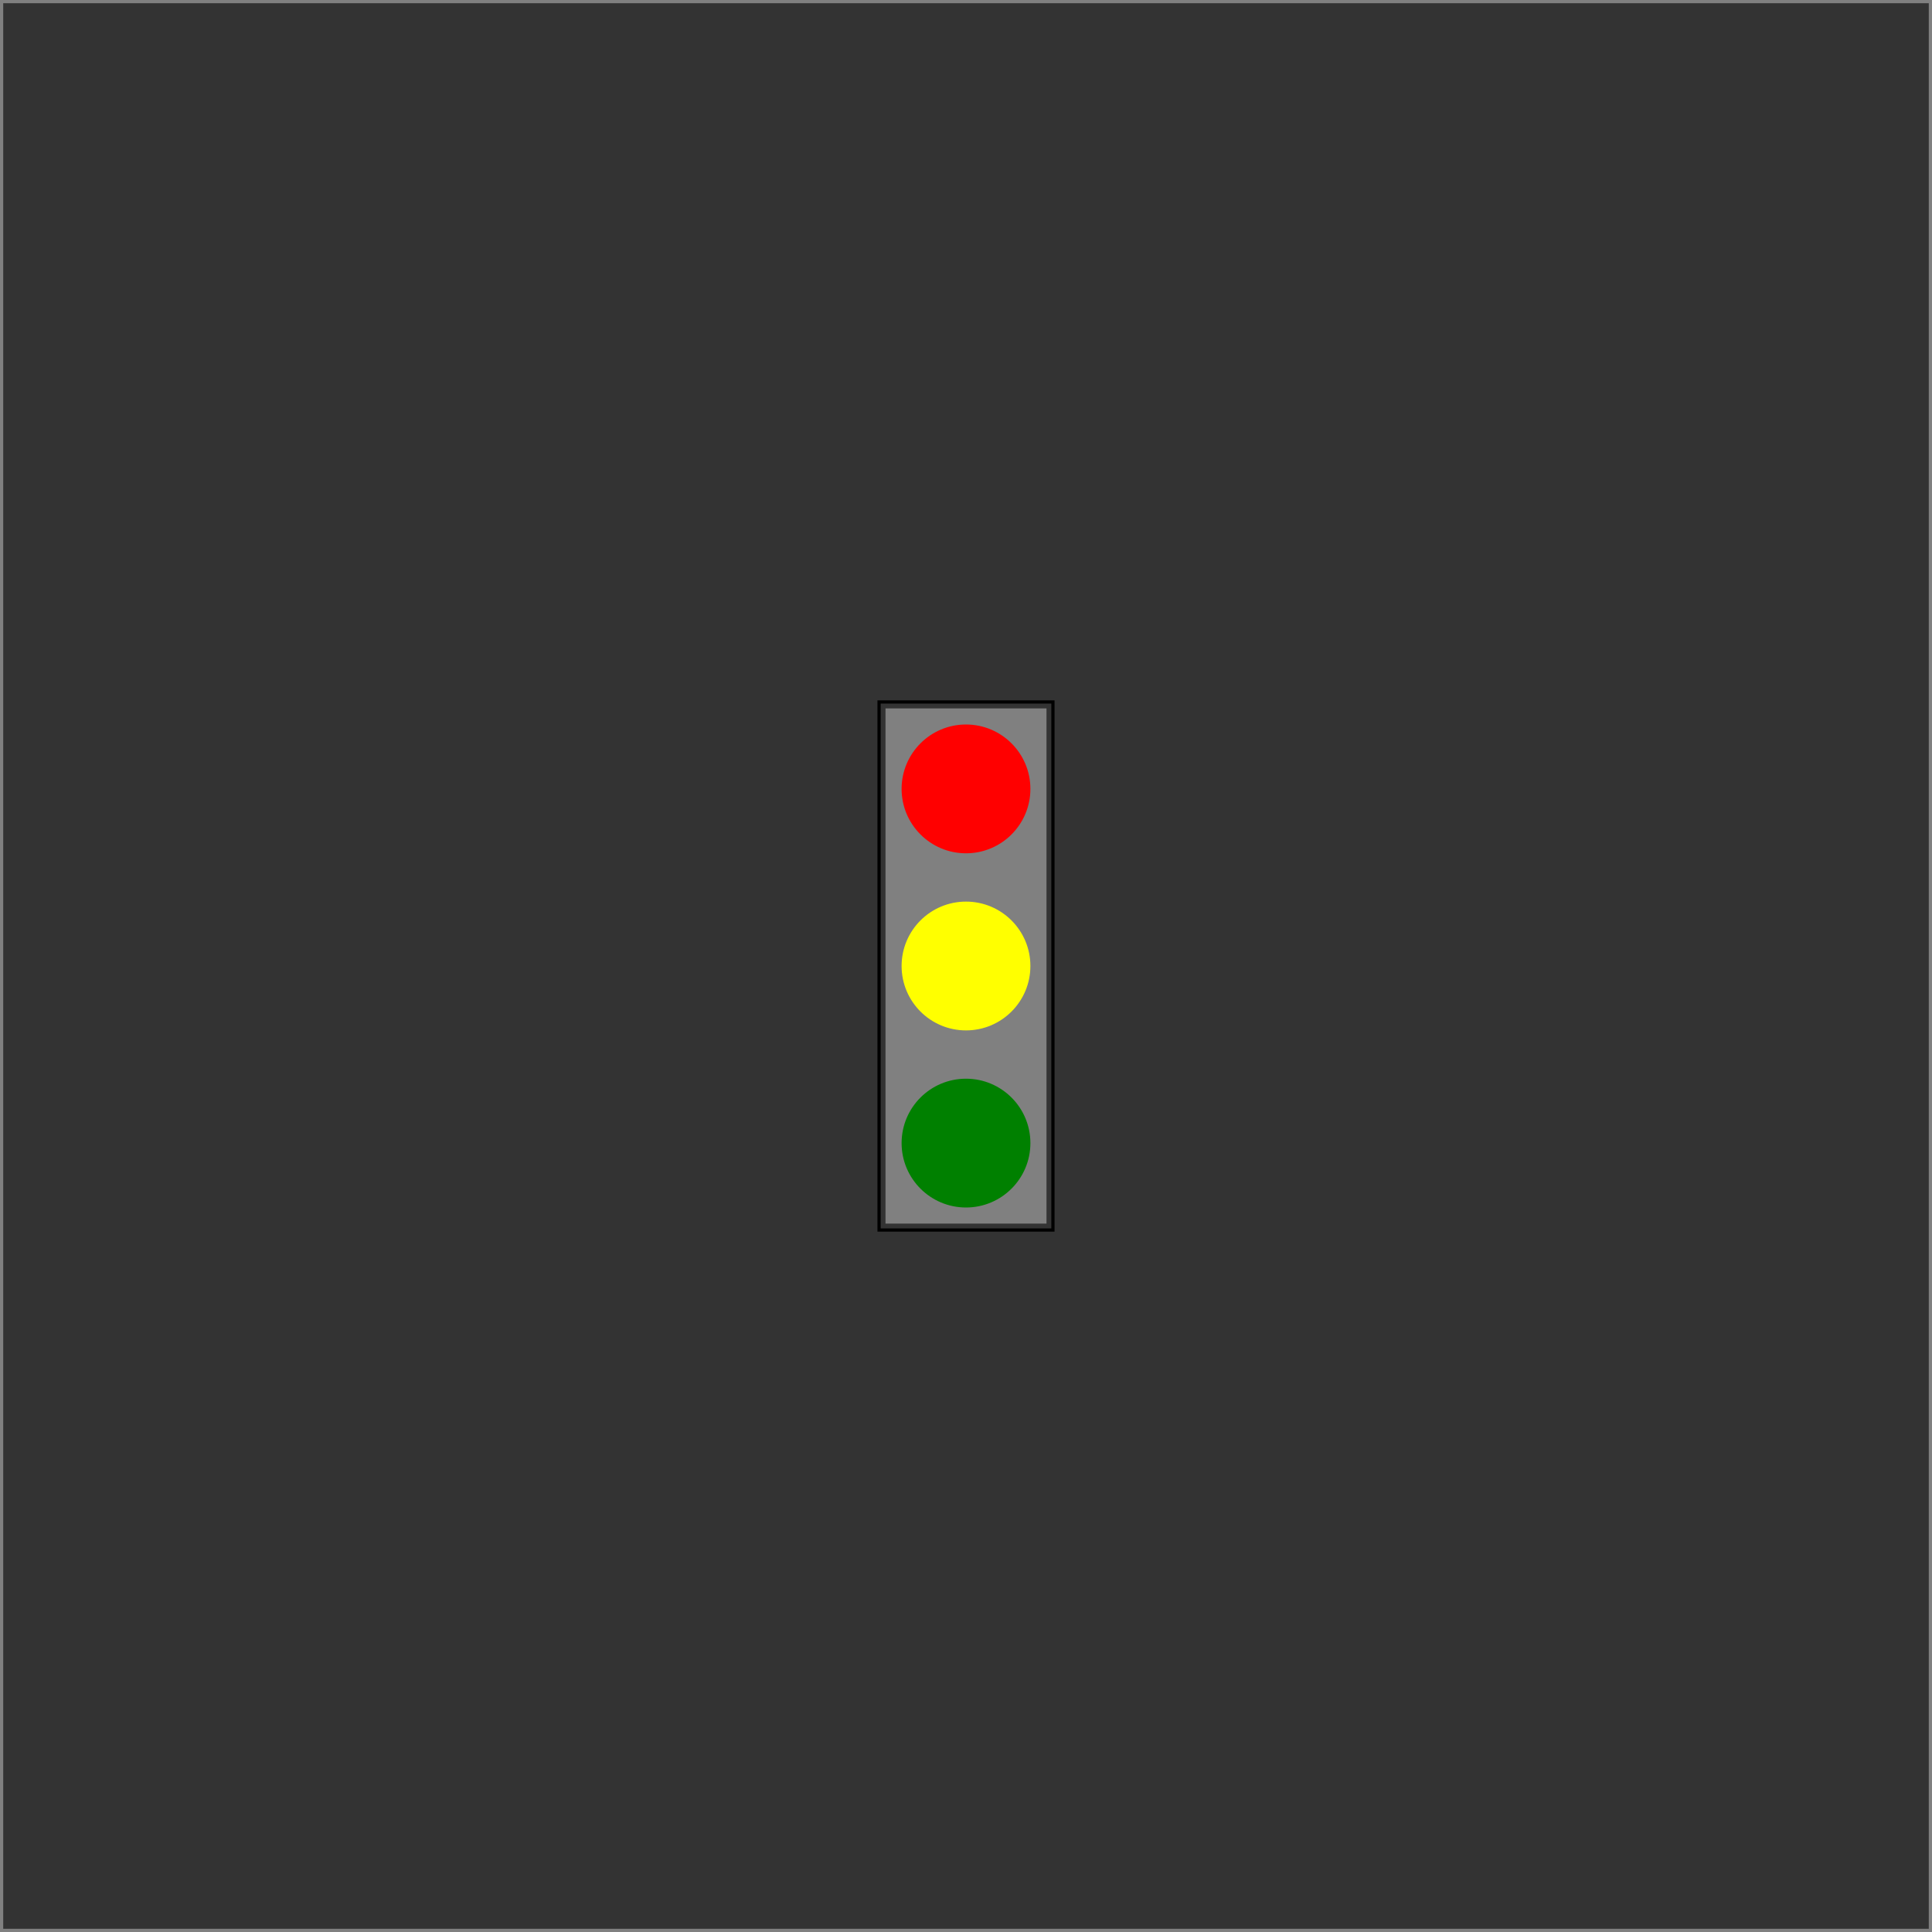 <?xml version='1.0' encoding='UTF-8' standalone='no'?>
<!DOCTYPE svg PUBLIC "-//W3C//DTD SVG 1.1//EN" "http://www.w3.org/Graphics/SVG/1.1/DTD/svg11.dtd">
<svg width='600' height='600' viewBox='-300 -300 600 600'
 xmlns='http://www.w3.org/2000/svg' xmlns:xlink='http://www.w3.org/1999/xlink'>
  <rect x="-300" y="-300" width="600" height="600" fill="#333333" stroke="none"/>
  <rect vector-effect='non-scaling-stroke' fill='none' stroke='gray' stroke-width='2' x='-300' y='-300' width='600' height='600'/>
  <rect fill='gray' x='-25.0' y='-80.0' width='50.0' height='160.0'/>
  <rect fill='none' vector-effect='non-scaling-stroke' stroke='black' stroke-width='1' x='-27.0' y='-82.0' width='54.0' height='164.0'/>
  <g transform='matrix(1.0, -0.0, -0.0, 1.0, 0.0, 55.0)'>
    <ellipse fill='green' cx='0' cy='0' rx='20.0' ry='20.0'/>
  </g>
  <ellipse fill='yellow' cx='0' cy='0' rx='20.0' ry='20.0'/>
  <g transform='matrix(1.0, -0.0, -0.0, 1.0, 0.0, -55.0)'>
    <ellipse fill='red' cx='0' cy='0' rx='20.0' ry='20.0'/>
  </g>
</svg>
